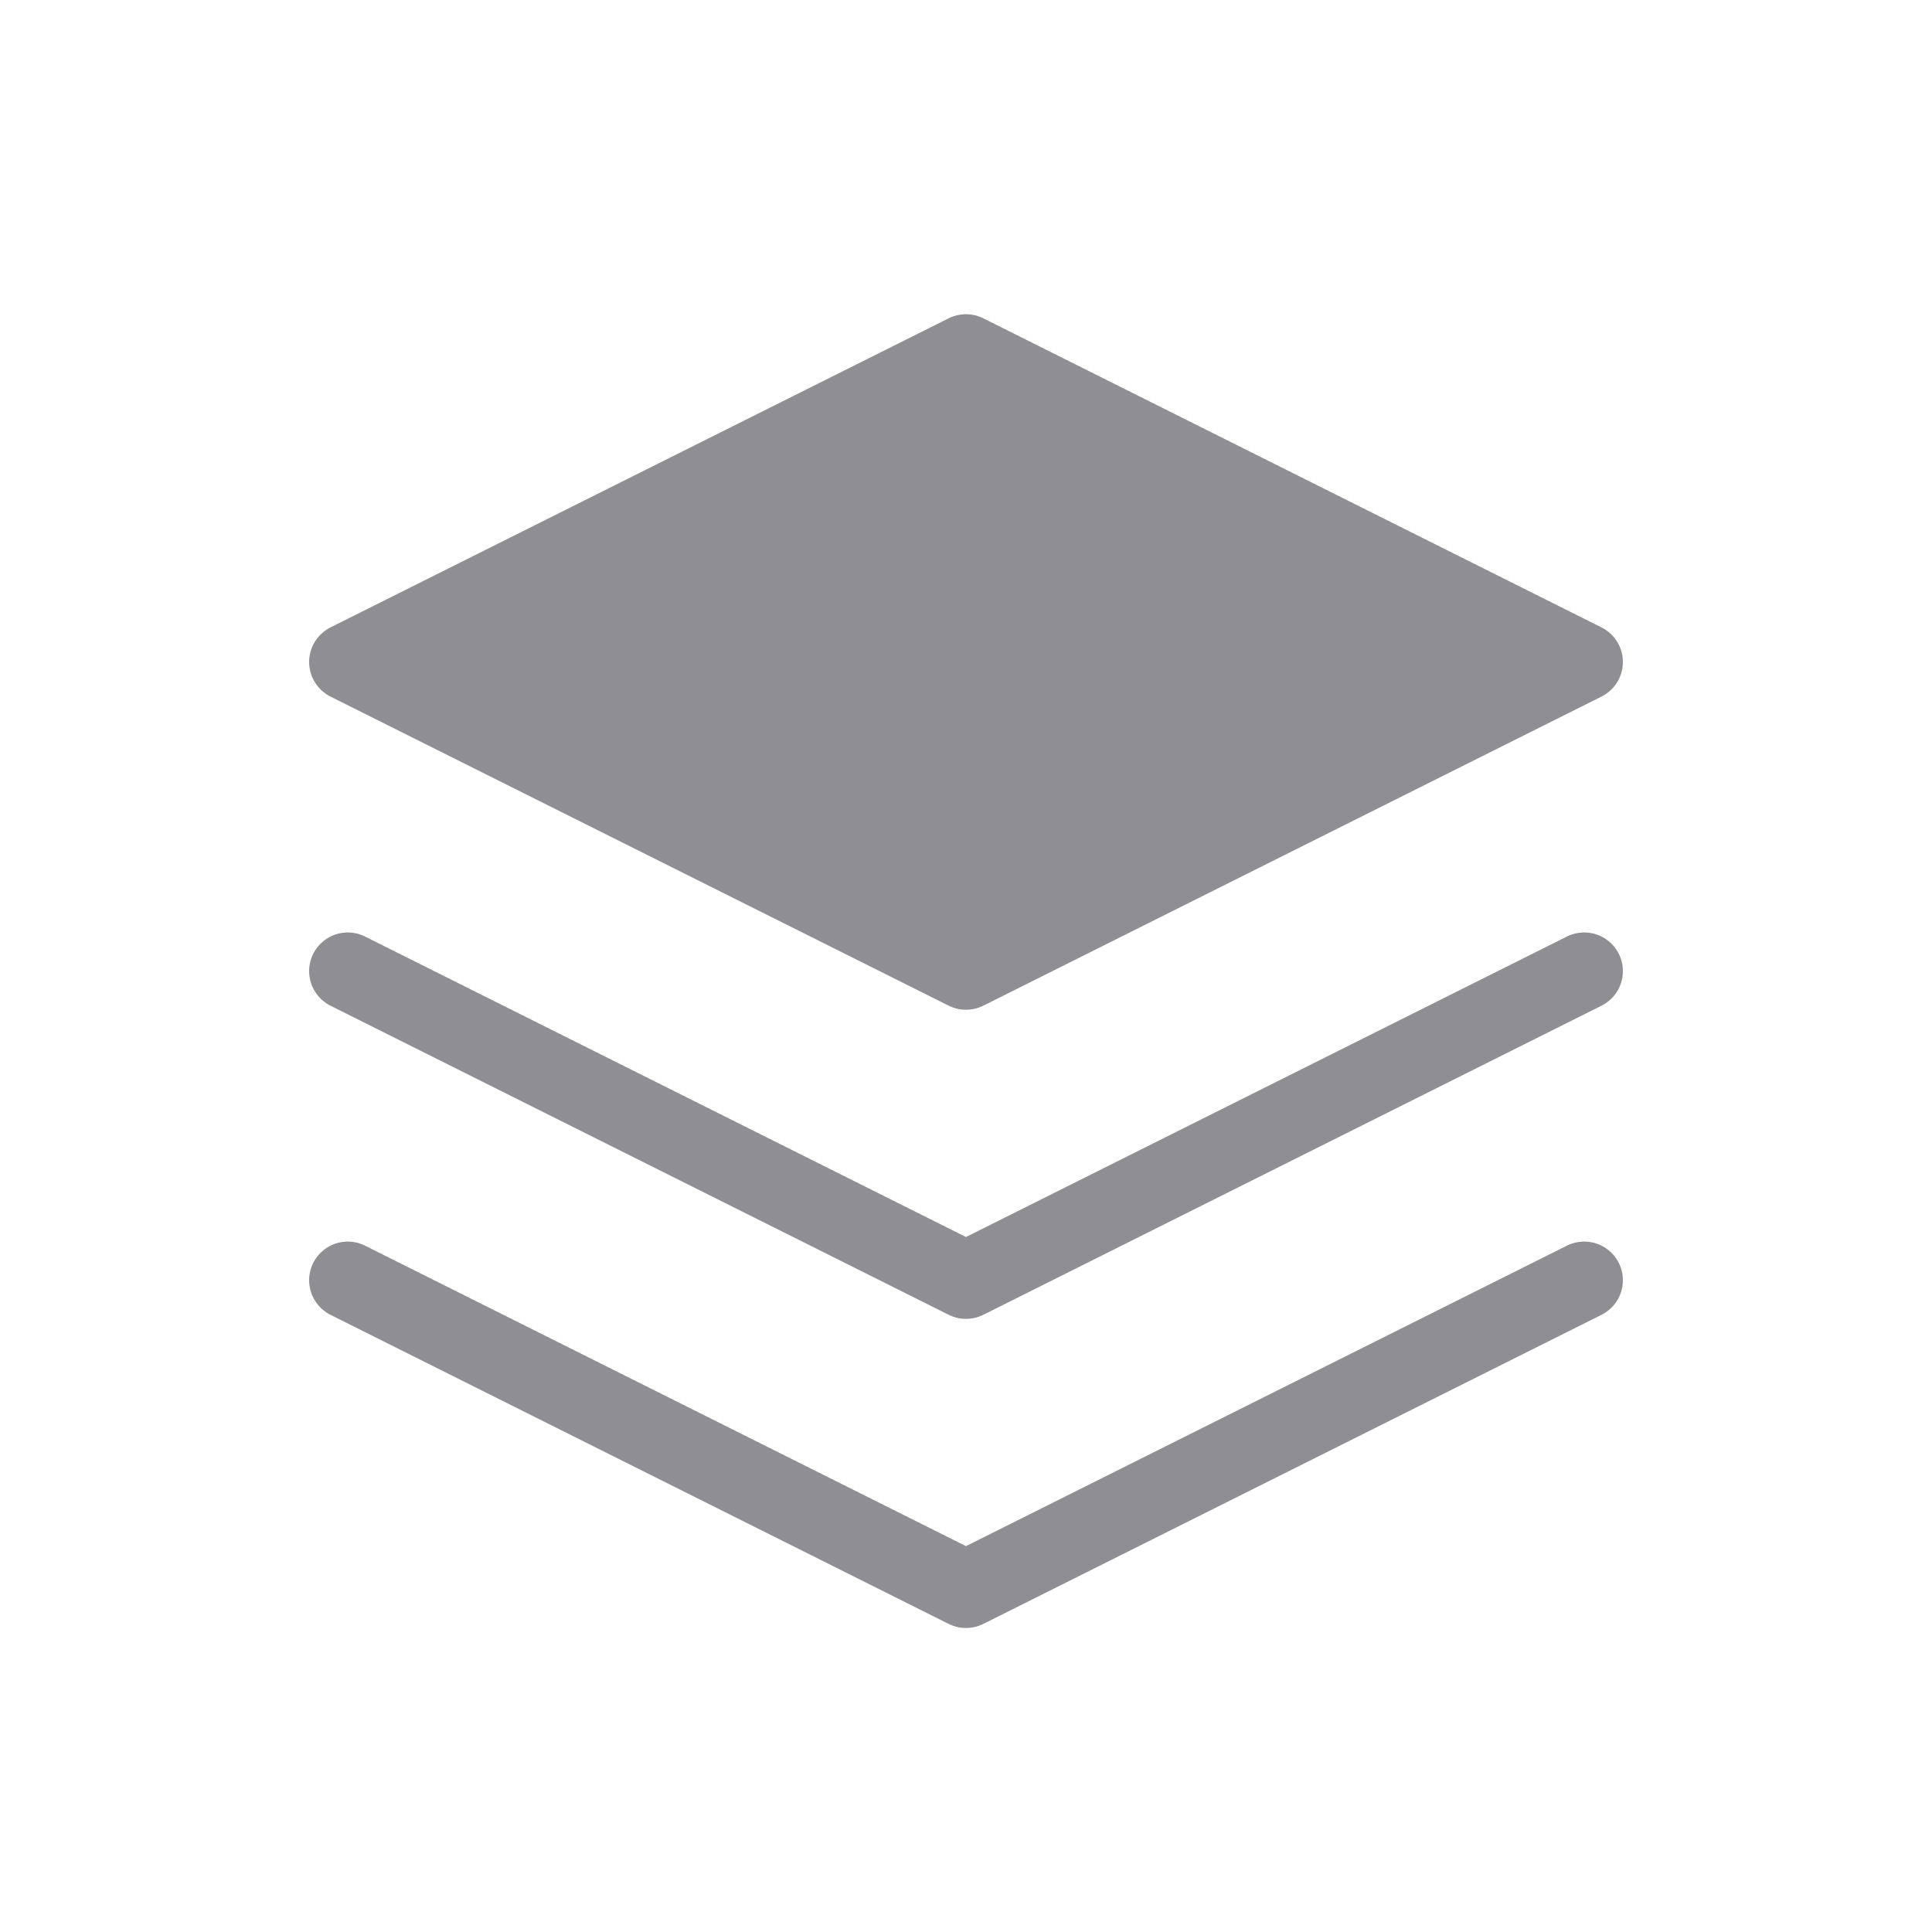 <svg xmlns="http://www.w3.org/2000/svg" width="25" height="25" fill="none" viewBox="0 0 25 25"><g clip-path="url(#clip0_5638_26950)"><path fill="#8E8E93" stroke="#8E8E93" stroke-linecap="round" stroke-linejoin="round" d="M12.5 4.566L4.5 8.566L12.5 12.566L20.5 8.566L12.5 4.566Z"/><path stroke="#8E8E93" stroke-linecap="round" stroke-linejoin="round" d="M4.5 12.566L12.5 16.566L20.5 12.566"/><path stroke="#8E8E93" stroke-linecap="round" stroke-linejoin="round" d="M4.5 16.566L12.5 20.566L20.5 16.566"/></g><defs><clipPath id="clip0_5638_26950"><rect width="24" height="24" fill="#fff" transform="translate(0.5 0.566)"/></clipPath></defs></svg>